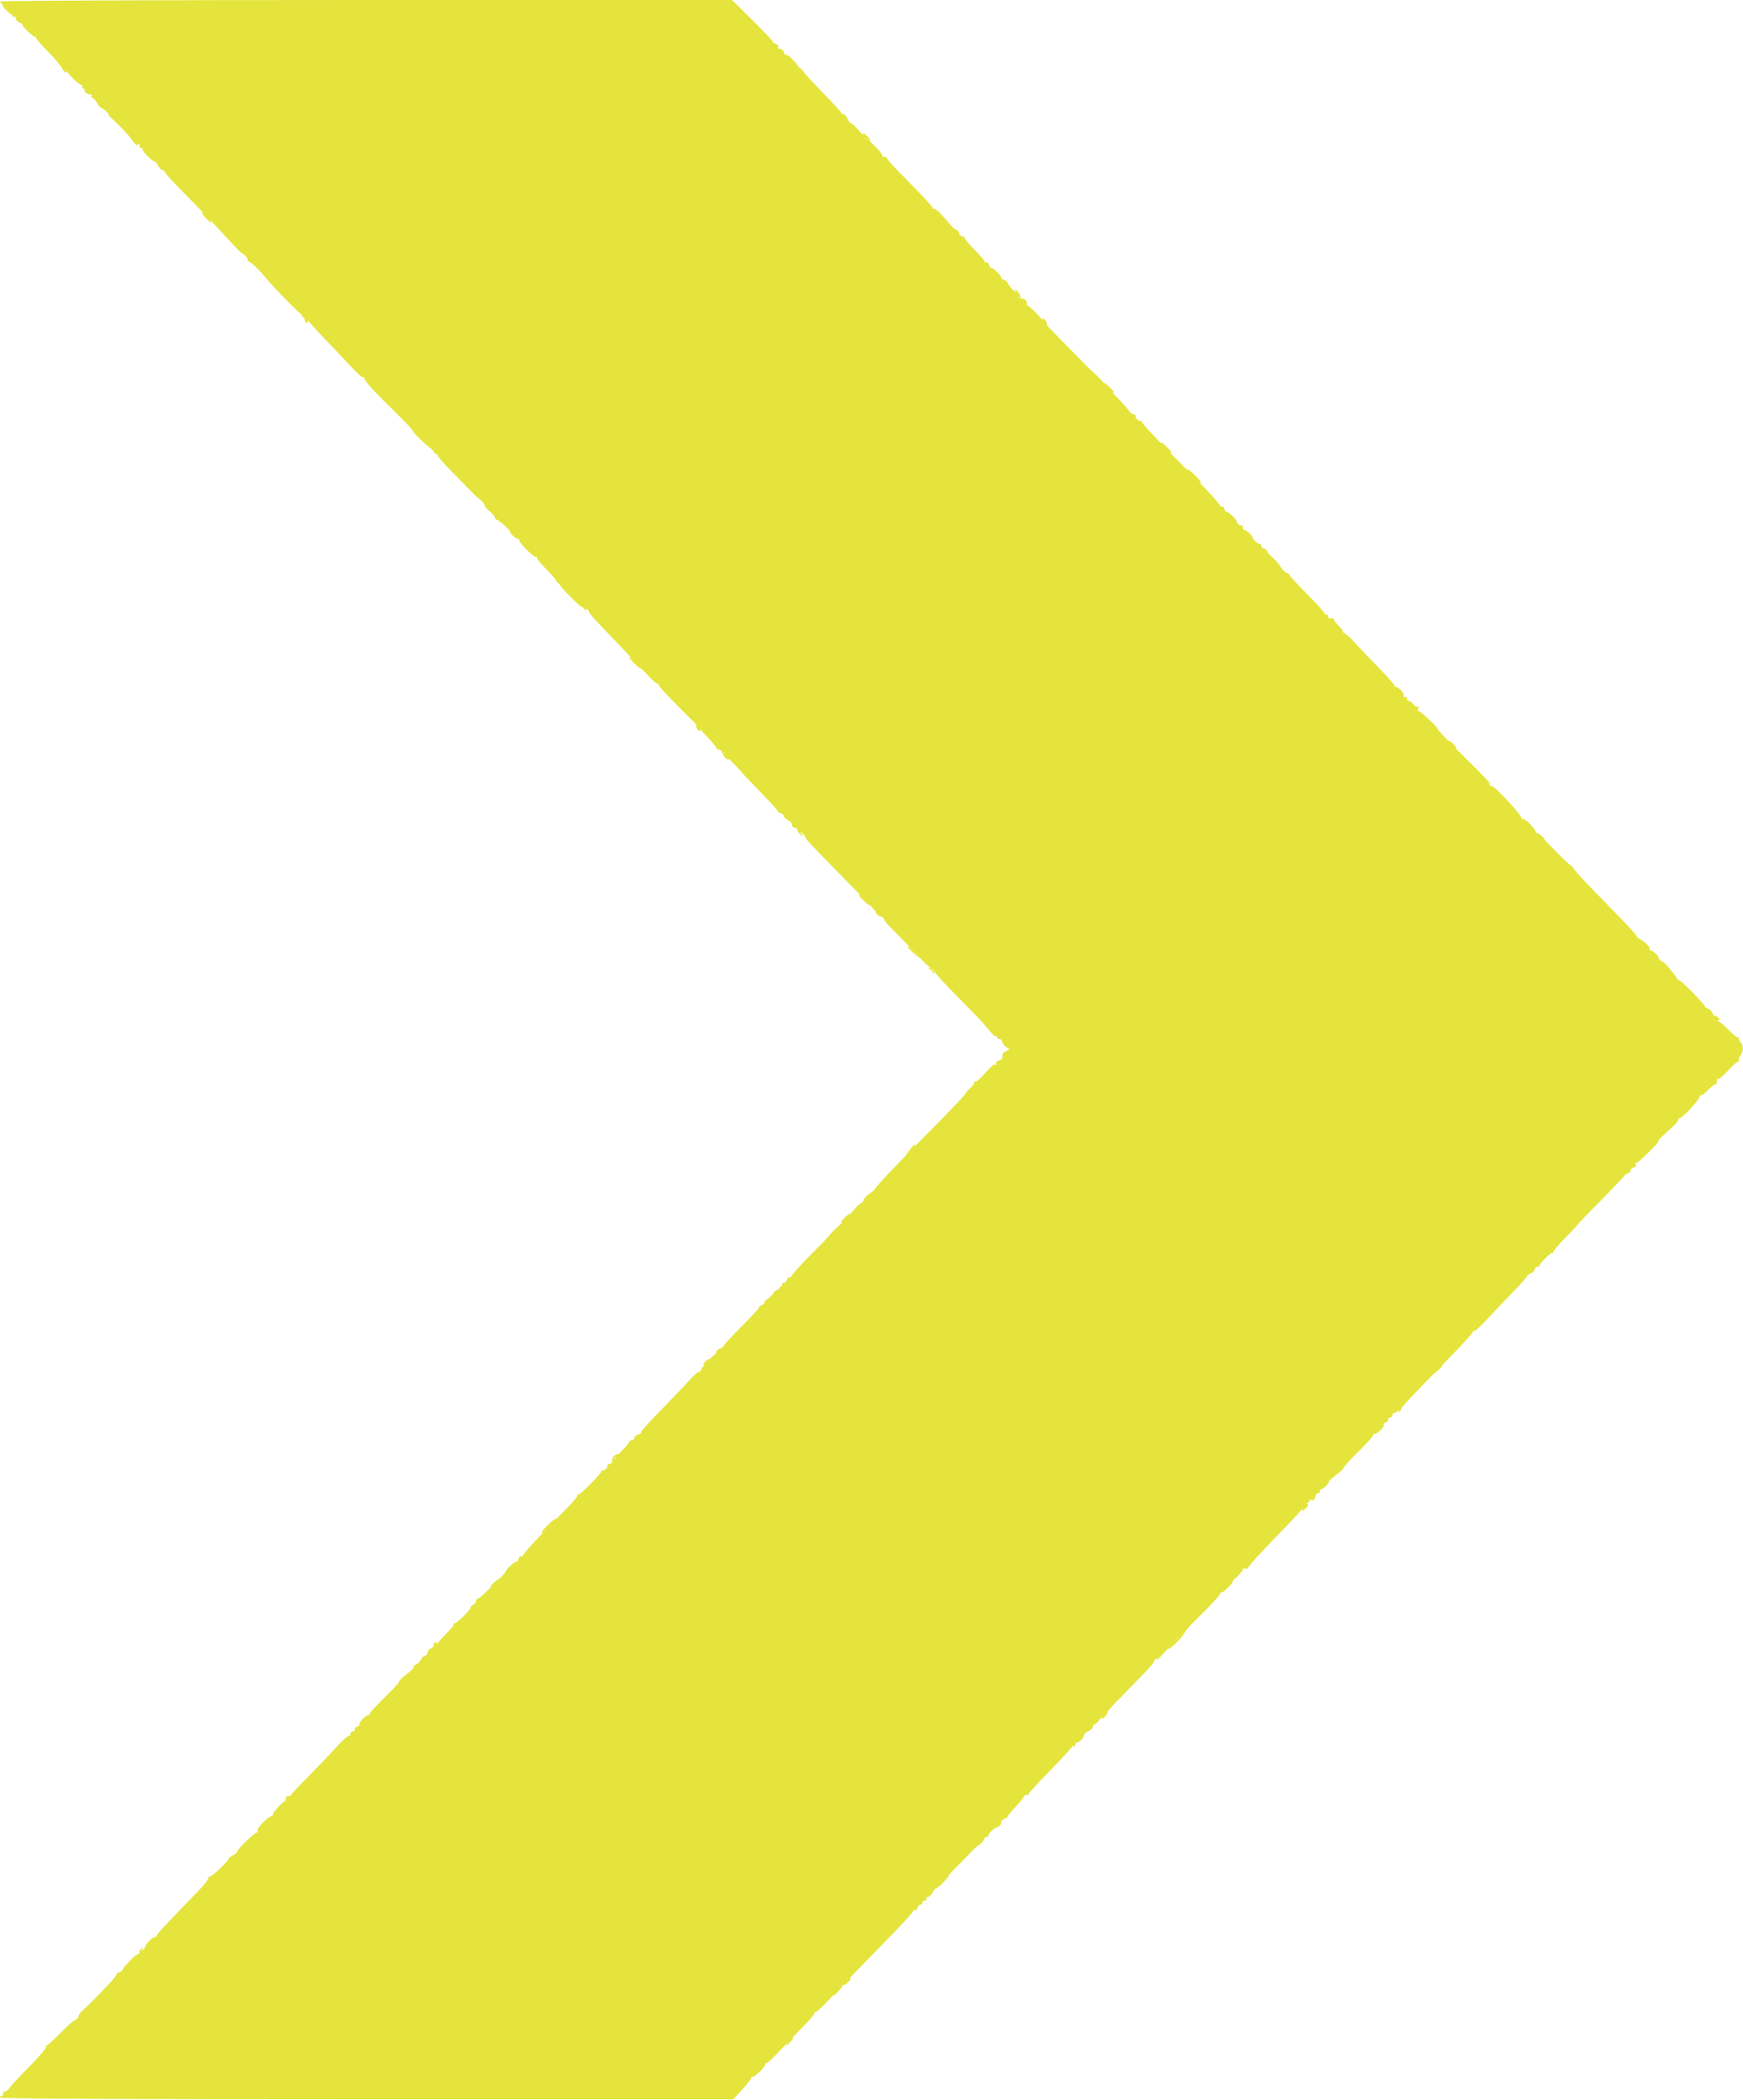 <svg id="svg" version="1.1" xmlns="http://www.w3.org/2000/svg" xmlns:xlink="http://www.w3.org/1999/xlink" width="400" height="481.761" viewBox="0, 0, 400,481.761"><g id="svgg"><path id="path0" d="M0.000 0.353 C 0.000 0.546,0.630 1.186,1.400 1.773 C 2.170 2.360,2.800 3.112,2.800 3.444 C 2.800 3.776,2.980 3.936,3.200 3.800 C 3.420 3.664,3.600 3.839,3.600 4.189 C 3.600 4.539,4.005 4.989,4.500 5.188 C 4.995 5.387,5.277 5.561,5.127 5.575 C 4.677 5.616,7.456 8.400,7.947 8.400 C 8.196 8.400,8.356 8.535,8.302 8.700 C 8.249 8.865,9.419 10.224,10.902 11.720 C 12.386 13.216,13.600 14.622,13.600 14.844 C 13.600 15.066,13.771 15.142,13.980 15.012 C 14.189 14.883,14.575 15.188,14.838 15.689 C 15.429 16.816,18.017 19.393,18.583 19.418 C 18.812 19.428,18.955 19.653,18.900 19.918 C 18.845 20.183,18.991 20.400,19.224 20.400 C 19.457 20.400,19.548 20.561,19.426 20.758 C 19.202 21.121,20.323 21.789,20.930 21.654 C 21.111 21.613,21.145 21.765,21.006 21.990 C 20.867 22.216,20.933 22.400,21.154 22.400 C 21.374 22.400,21.874 22.940,22.264 23.600 C 22.654 24.260,23.114 24.800,23.286 24.800 C 23.459 24.800,23.960 25.160,24.400 25.600 C 24.840 26.040,25.101 26.400,24.979 26.400 C 24.858 26.400,25.263 26.846,25.879 27.391 C 27.632 28.941,29.770 31.273,30.782 32.739 C 31.206 33.353,31.449 33.449,31.676 33.091 C 31.894 32.748,31.990 32.811,31.994 33.300 C 31.997 33.685,32.210 34.000,32.467 34.000 C 32.723 34.000,32.835 34.098,32.715 34.218 C 32.444 34.489,34.852 36.976,35.400 36.990 C 35.620 36.995,35.978 37.407,36.196 37.904 C 36.414 38.401,36.906 38.907,37.288 39.028 C 37.671 39.149,37.942 39.384,37.892 39.549 C 37.841 39.713,39.870 41.927,42.400 44.467 C 44.930 47.007,48.620 50.839,50.600 52.983 C 55.073 57.826,54.927 57.679,55.951 58.388 C 56.418 58.712,56.800 59.207,56.800 59.488 C 56.800 59.770,56.940 60.000,57.111 60.000 C 57.504 60.000,59.438 61.864,61.000 63.747 C 63.192 66.391,69.133 72.400,69.556 72.400 C 69.785 72.400,70.142 72.715,70.351 73.100 C 70.559 73.485,72.591 75.732,74.865 78.094 C 77.139 80.455,79.897 83.365,80.994 84.560 C 82.090 85.754,83.125 86.646,83.294 86.542 C 83.462 86.438,83.600 86.537,83.600 86.763 C 83.600 87.262,85.453 89.386,88.400 92.265 C 89.610 93.446,90.780 94.598,91.000 94.823 C 91.220 95.049,92.165 96.011,93.100 96.960 C 94.035 97.910,94.800 98.806,94.800 98.951 C 94.800 99.249,96.982 101.395,98.510 102.600 C 99.069 103.040,99.587 103.580,99.663 103.800 C 99.738 104.020,99.935 104.155,100.100 104.100 C 100.265 104.045,100.400 104.198,100.400 104.440 C 100.400 104.682,101.885 106.381,103.700 108.216 C 105.515 110.050,107.480 112.058,108.067 112.676 C 108.653 113.294,109.590 114.160,110.148 114.600 C 110.706 115.040,111.171 115.609,111.182 115.864 C 111.192 116.120,111.740 116.783,112.400 117.339 C 113.060 117.894,113.600 118.540,113.600 118.774 C 113.600 119.008,113.767 119.200,113.972 119.200 C 114.176 119.200,115.011 119.830,115.827 120.600 C 116.644 121.370,117.197 122.000,117.056 122.000 C 116.915 122.000,117.160 122.360,117.600 122.800 C 118.040 123.240,118.580 123.600,118.800 123.600 C 119.020 123.600,119.200 123.794,119.200 124.032 C 119.200 124.635,122.646 128.020,122.951 127.716 C 123.088 127.579,123.200 127.681,123.200 127.942 C 123.200 128.203,124.190 129.407,125.400 130.617 C 126.610 131.827,127.600 132.973,127.600 133.163 C 127.600 133.353,128.095 133.825,128.700 134.212 C 129.671 134.834,130.943 136.132,134.001 139.619 C 134.474 140.159,134.729 140.347,134.569 140.038 C 134.376 139.669,134.434 139.574,134.738 139.762 C 134.992 139.919,135.200 140.219,135.200 140.428 C 135.200 140.638,136.505 142.149,138.100 143.785 C 139.695 145.422,142.440 148.305,144.200 150.191 C 149.362 155.724,150.442 156.800,150.832 156.800 C 151.034 156.800,151.200 156.997,151.200 157.237 C 151.200 157.477,153.360 159.801,156.000 162.400 C 158.640 164.999,160.800 167.210,160.800 167.313 C 160.800 167.416,161.610 168.345,162.600 169.378 C 163.590 170.412,164.400 171.424,164.400 171.629 C 164.400 171.833,164.670 172.000,165.000 172.000 C 165.330 172.000,165.600 172.191,165.600 172.424 C 165.600 172.657,165.780 172.736,166.000 172.600 C 166.220 172.464,166.400 172.557,166.400 172.806 C 166.400 173.055,167.296 174.146,168.391 175.229 C 169.487 176.313,170.321 177.200,170.246 177.200 C 170.171 177.200,172.042 179.173,174.403 181.585 C 176.764 183.997,178.616 186.051,178.518 186.149 C 178.420 186.247,178.716 186.446,179.176 186.592 C 179.635 186.738,179.929 186.992,179.828 187.155 C 179.726 187.319,180.177 187.768,180.829 188.153 C 181.481 188.538,181.903 189.034,181.767 189.254 C 181.631 189.474,181.896 189.752,182.355 189.872 C 182.815 189.993,183.107 190.226,183.005 190.392 C 182.903 190.558,183.217 191.032,183.703 191.447 C 184.575 192.191,184.579 192.190,183.993 191.400 C 183.444 190.659,183.452 190.641,184.100 191.149 C 184.485 191.451,184.800 191.864,184.800 192.067 C 184.800 192.414,186.461 194.162,196.910 204.809 C 199.280 207.224,201.118 209.200,200.994 209.200 C 200.870 209.200,201.001 209.451,201.284 209.758 C 201.568 210.065,201.890 210.264,202.000 210.200 C 202.110 210.136,202.432 210.335,202.716 210.642 C 202.999 210.949,203.130 211.200,203.006 211.200 C 202.882 211.200,204.090 212.508,205.690 214.106 C 207.291 215.704,209.590 218.098,210.800 219.427 C 212.010 220.756,213.315 221.963,213.700 222.109 C 214.085 222.255,214.400 222.577,214.400 222.824 C 214.400 223.071,216.785 225.677,219.700 228.615 C 222.615 231.552,225.270 234.286,225.600 234.689 C 227.813 237.391,228.338 237.928,228.556 237.711 C 228.690 237.577,228.800 237.677,228.800 237.933 C 228.800 238.190,229.070 238.400,229.400 238.400 C 229.730 238.400,230.000 238.660,230.000 238.977 C 230.000 239.295,230.378 239.819,230.839 240.142 L 231.678 240.730 230.843 241.177 C 230.384 241.423,230.027 241.754,230.051 241.912 C 230.174 242.725,229.920 243.128,229.160 243.326 C 228.625 243.466,228.429 243.724,228.622 244.035 C 228.799 244.323,228.757 244.421,228.519 244.274 C 228.107 244.019,227.797 244.281,225.436 246.880 C 224.697 247.693,223.982 248.248,223.846 248.113 C 223.711 247.977,223.600 248.078,223.600 248.336 C 223.600 248.594,223.150 249.197,222.600 249.675 C 222.050 250.153,221.600 250.693,221.600 250.875 C 221.600 251.057,218.225 254.607,214.100 258.764 C 205.982 266.945,200.801 272.401,200.799 272.768 C 200.798 272.896,200.257 273.360,199.597 273.800 C 198.936 274.240,198.294 274.915,198.171 275.300 C 198.047 275.685,197.785 276.000,197.588 276.000 C 197.390 276.000,196.323 277.089,195.215 278.421 C 194.107 279.752,193.200 280.757,193.200 280.654 C 193.200 280.551,192.568 281.080,191.796 281.830 C 191.025 282.579,190.414 283.239,190.440 283.296 C 190.466 283.353,188.488 285.410,186.044 287.867 C 183.600 290.324,181.600 292.540,181.600 292.791 C 181.600 293.042,181.433 293.144,181.229 293.018 C 181.025 292.892,180.744 293.147,180.604 293.586 C 180.465 294.025,180.137 294.342,179.876 294.292 C 179.614 294.241,179.445 294.425,179.500 294.700 C 179.555 294.975,179.465 295.155,179.300 295.100 C 179.135 295.045,178.968 295.173,178.930 295.384 C 178.891 295.596,178.563 295.873,178.200 296.000 C 177.837 296.127,177.528 296.404,177.513 296.616 C 177.497 296.827,176.935 297.405,176.264 297.900 C 175.594 298.395,175.215 298.806,175.422 298.814 C 175.630 298.822,175.350 299.086,174.800 299.400 C 174.250 299.714,173.950 299.978,174.134 299.986 C 174.318 299.994,172.563 301.912,170.234 304.250 C 167.905 306.587,166.000 308.645,166.000 308.823 C 166.000 309.001,165.640 309.260,165.200 309.400 C 164.760 309.540,164.400 309.868,164.400 310.131 C 164.400 310.393,164.033 310.837,163.584 311.117 C 163.136 311.397,162.860 311.773,162.971 311.953 C 163.082 312.132,162.732 312.515,162.193 312.804 C 161.654 313.092,161.108 313.659,160.980 314.064 C 160.851 314.469,160.533 314.801,160.273 314.803 C 160.013 314.805,159.080 315.635,158.200 316.648 C 157.320 317.661,154.415 320.709,151.744 323.422 C 149.073 326.135,146.995 328.462,147.126 328.593 C 147.258 328.724,146.968 328.936,146.483 329.063 C 145.997 329.189,145.600 329.542,145.600 329.847 C 145.600 330.151,145.330 330.400,145.000 330.400 C 144.670 330.400,144.400 330.572,144.400 330.781 C 144.400 330.991,143.590 331.961,142.600 332.937 C 141.610 333.913,140.800 334.900,140.800 335.129 C 140.800 335.358,140.426 335.665,139.970 335.810 C 139.513 335.954,139.232 336.166,139.346 336.279 C 139.638 336.571,138.663 337.554,138.300 337.334 C 138.135 337.235,138.000 337.321,138.000 337.526 C 138.000 338.047,133.329 342.800,132.817 342.800 C 132.588 342.800,132.445 342.955,132.500 343.145 C 132.555 343.334,131.430 344.662,130.000 346.094 C 124.731 351.373,120.000 356.460,120.000 356.848 C 120.000 357.068,119.833 357.144,119.629 357.018 C 119.425 356.892,119.138 357.165,118.992 357.624 C 118.846 358.084,118.631 358.365,118.515 358.248 C 118.298 358.031,116.000 360.152,116.000 360.569 C 116.000 360.852,114.478 362.400,114.200 362.400 C 114.090 362.400,113.640 362.760,113.200 363.200 C 112.760 363.640,112.503 364.000,112.628 364.000 C 112.754 364.000,112.189 364.630,111.373 365.400 C 110.556 366.170,109.733 366.800,109.544 366.800 C 109.355 366.800,109.200 367.051,109.200 367.357 C 109.200 367.664,108.930 368.018,108.600 368.145 C 108.270 368.271,108.000 368.561,108.000 368.788 C 108.000 369.322,104.834 372.400,104.285 372.400 C 104.055 372.400,103.975 372.508,104.108 372.641 C 104.240 372.773,103.482 373.735,102.422 374.779 C 101.362 375.822,100.280 377.077,100.017 377.569 C 99.740 378.087,99.301 378.371,98.973 378.245 C 98.611 378.106,98.320 378.378,98.164 379.001 C 98.030 379.536,97.720 379.934,97.475 379.887 C 97.230 379.839,96.844 380.207,96.618 380.704 C 96.392 381.201,95.877 381.712,95.473 381.840 C 95.070 381.968,94.840 382.173,94.963 382.296 C 95.189 382.522,94.479 383.228,92.625 384.620 C 92.061 385.043,91.600 385.562,91.600 385.772 C 91.600 385.983,90.070 387.651,88.200 389.479 C 86.330 391.307,84.800 392.993,84.800 393.225 C 84.800 393.457,84.665 393.583,84.500 393.504 C 84.335 393.426,83.716 393.865,83.126 394.481 C 82.535 395.096,82.265 395.611,82.526 395.625 C 82.786 395.639,82.583 395.818,82.074 396.022 C 81.565 396.226,81.261 396.575,81.398 396.797 C 81.535 397.018,81.367 397.200,81.024 397.200 C 80.681 397.200,80.400 397.481,80.400 397.824 C 80.400 398.167,80.246 398.352,80.058 398.236 C 79.869 398.119,78.564 399.295,77.158 400.849 C 75.751 402.402,72.744 405.547,70.476 407.837 C 68.208 410.126,66.475 412.000,66.625 412.000 C 66.775 412.000,66.676 412.268,66.404 412.596 C 66.132 412.923,65.795 413.125,65.655 413.044 C 65.319 412.849,62.440 415.907,62.708 416.175 C 62.822 416.288,62.612 416.497,62.241 416.640 C 61.171 417.050,58.932 419.395,59.107 419.921 C 59.195 420.185,59.111 420.400,58.921 420.400 C 58.416 420.400,54.400 424.308,54.400 424.800 C 54.400 425.029,53.950 425.422,53.400 425.673 C 52.850 425.923,52.400 426.299,52.400 426.507 C 52.400 426.987,48.450 430.717,48.203 430.469 C 48.102 430.368,47.892 430.626,47.737 431.043 C 47.581 431.459,46.580 432.700,45.512 433.800 C 37.747 441.796,36.000 443.671,36.000 444.013 C 36.000 444.226,35.770 444.400,35.489 444.400 C 34.976 444.400,33.419 445.955,33.407 446.480 C 33.403 446.634,33.149 446.994,32.841 447.280 C 32.380 447.710,32.338 447.702,32.603 447.238 C 32.818 446.862,32.771 446.771,32.462 446.962 C 32.208 447.119,32.000 447.517,32.000 447.847 C 32.000 448.177,31.865 448.377,31.700 448.291 C 31.535 448.205,30.660 448.914,29.756 449.867 C 28.851 450.820,28.184 451.600,28.272 451.600 C 28.360 451.600,28.199 451.851,27.916 452.158 C 27.632 452.465,27.265 452.634,27.100 452.534 C 26.935 452.435,26.800 452.556,26.800 452.804 C 26.800 453.053,26.080 454.009,25.201 454.928 C 24.321 455.848,22.825 457.410,21.876 458.400 C 20.928 459.390,19.667 460.604,19.076 461.097 C 18.484 461.591,18.000 462.254,18.000 462.570 C 18.000 462.887,17.685 463.247,17.300 463.371 C 16.915 463.494,15.364 464.856,13.854 466.398 C 12.344 467.939,10.938 469.200,10.731 469.200 C 10.523 469.200,10.458 469.371,10.587 469.579 C 10.716 469.788,8.972 471.829,6.711 474.115 C 4.450 476.400,2.400 478.615,2.156 479.035 C 1.912 479.456,1.462 479.808,1.156 479.818 C 0.850 479.828,0.645 480.053,0.700 480.318 C 0.755 480.583,0.620 480.800,0.400 480.800 C 0.180 480.800,0.000 480.980,0.000 481.200 C 0.000 481.465,28.310 481.600,84.131 481.600 L 168.262 481.600 170.331 479.361 C 171.469 478.130,172.400 476.930,172.400 476.695 C 172.400 476.459,172.499 476.366,172.620 476.487 C 172.916 476.782,175.600 474.228,175.600 473.653 C 175.600 473.404,175.744 473.245,175.919 473.300 C 176.095 473.355,177.310 472.240,178.619 470.823 C 179.929 469.406,182.383 466.859,184.073 465.163 C 185.764 463.468,187.039 461.972,186.907 461.840 C 186.775 461.708,186.871 461.600,187.120 461.600 C 187.369 461.600,188.344 460.765,189.286 459.745 C 191.068 457.816,195.590 453.139,204.420 444.092 C 207.269 441.173,209.600 438.598,209.600 438.369 C 209.600 438.140,209.767 438.056,209.971 438.182 C 210.175 438.308,210.456 438.053,210.596 437.614 C 210.735 437.175,211.063 436.858,211.324 436.908 C 211.586 436.959,211.755 436.775,211.700 436.500 C 211.645 436.225,211.881 436.000,212.224 436.000 C 212.567 436.000,212.736 435.820,212.600 435.600 C 212.464 435.380,212.603 435.200,212.909 435.200 C 213.215 435.200,213.706 434.750,214.000 434.200 C 214.294 433.650,214.671 433.200,214.837 433.200 C 215.210 433.200,217.599 430.840,217.602 430.469 C 217.603 430.321,218.188 429.619,218.902 428.909 C 220.414 427.406,222.330 425.447,223.234 424.479 C 223.583 424.105,224.258 423.535,224.735 423.211 C 225.212 422.887,225.705 422.299,225.830 421.905 C 225.955 421.511,226.225 421.292,226.429 421.418 C 226.633 421.544,226.800 421.406,226.800 421.112 C 226.800 420.817,227.175 420.312,227.634 419.988 C 228.092 419.665,228.727 418.905,229.044 418.300 C 229.376 417.666,229.955 417.200,230.410 417.200 C 230.845 417.200,231.200 417.033,231.200 416.829 C 231.200 416.624,231.992 415.630,232.961 414.620 C 233.929 413.609,234.828 412.505,234.958 412.166 C 235.088 411.827,235.376 411.661,235.597 411.798 C 235.819 411.935,236.000 411.867,236.000 411.646 C 236.000 411.425,238.250 408.957,241.000 406.160 C 243.750 403.364,246.000 400.914,246.000 400.715 C 246.000 400.516,246.180 400.464,246.400 400.600 C 246.620 400.736,246.800 400.556,246.800 400.200 C 246.800 399.844,246.948 399.644,247.129 399.756 C 247.499 399.985,248.800 398.608,248.800 397.987 C 248.800 397.765,249.250 397.378,249.800 397.127 C 250.350 396.877,250.800 396.430,250.800 396.136 C 250.800 395.841,250.979 395.600,251.197 395.600 C 251.416 395.600,252.136 394.853,252.797 393.940 C 253.459 393.027,254.000 392.436,254.000 392.627 C 254.000 392.818,254.405 392.458,254.900 391.829 C 255.395 391.199,256.036 390.485,256.325 390.242 C 256.614 389.999,257.334 389.280,257.925 388.644 C 258.516 388.009,260.305 386.168,261.900 384.554 C 263.495 382.940,264.800 381.446,264.800 381.233 C 264.800 381.021,265.008 380.719,265.262 380.562 C 265.570 380.371,265.619 380.463,265.407 380.838 C 265.028 381.511,268.094 378.240,269.229 376.760 C 269.668 376.188,270.471 375.483,271.014 375.193 C 271.556 374.902,272.000 374.505,272.000 374.310 C 272.000 374.115,273.800 372.193,276.000 370.039 C 278.200 367.884,280.000 365.904,280.000 365.637 C 280.000 365.371,280.135 365.222,280.300 365.306 C 280.465 365.390,281.180 364.861,281.889 364.129 C 282.597 363.398,283.060 362.800,282.917 362.800 C 282.773 362.800,283.228 362.289,283.928 361.664 C 284.628 361.040,285.200 360.325,285.200 360.077 C 285.200 359.828,285.470 359.729,285.800 359.855 C 286.130 359.982,286.400 359.921,286.400 359.719 C 286.400 359.355,288.961 356.563,295.332 349.981 C 297.152 348.100,298.951 346.120,299.328 345.581 C 299.706 345.041,300.147 344.600,300.308 344.600 C 300.468 344.600,300.548 344.443,300.484 344.251 C 300.420 344.059,300.643 344.008,300.980 344.137 C 301.397 344.297,301.669 344.063,301.836 343.399 C 301.970 342.864,302.287 342.466,302.540 342.513 C 302.793 342.561,302.955 342.375,302.900 342.100 C 302.845 341.825,302.935 341.645,303.100 341.700 C 303.265 341.755,303.805 341.395,304.300 340.900 C 304.795 340.405,305.082 340.000,304.939 340.000 C 304.654 340.000,305.756 338.995,307.375 337.780 C 307.939 337.357,308.400 336.845,308.400 336.643 C 308.400 336.441,309.930 334.776,311.800 332.943 C 313.670 331.111,315.200 329.418,315.200 329.182 C 315.200 328.946,315.335 328.833,315.500 328.930 C 315.665 329.028,316.306 328.588,316.925 327.954 C 317.584 327.278,317.833 326.789,317.525 326.775 C 317.236 326.761,317.417 326.582,317.926 326.378 C 318.435 326.174,318.739 325.825,318.602 325.603 C 318.465 325.382,318.633 325.200,318.976 325.200 C 319.319 325.200,319.600 324.900,319.600 324.533 C 319.600 324.167,319.717 323.984,319.860 324.127 C 320.004 324.270,320.377 324.075,320.690 323.694 C 321.003 323.312,321.128 323.253,320.968 323.562 C 320.776 323.931,320.835 324.026,321.138 323.838 C 321.392 323.681,321.600 323.397,321.600 323.206 C 321.600 322.807,323.803 320.460,332.100 312.015 C 335.345 308.712,338.000 305.817,338.000 305.581 C 338.000 305.346,338.141 305.240,338.314 305.347 C 338.486 305.453,339.881 304.175,341.414 302.507 C 342.946 300.838,345.595 298.050,347.300 296.312 C 349.005 294.574,350.400 292.995,350.400 292.803 C 350.400 292.611,350.751 292.343,351.180 292.206 C 351.608 292.070,352.071 291.606,352.208 291.174 C 352.345 290.742,352.625 290.492,352.829 290.618 C 353.033 290.744,353.200 290.694,353.200 290.507 C 353.200 289.979,355.905 287.238,356.167 287.501 C 356.295 287.629,356.400 287.532,356.400 287.286 C 356.400 287.040,357.660 285.562,359.200 284.000 C 360.740 282.438,362.000 281.088,362.000 281.000 C 362.000 280.911,364.499 278.310,367.553 275.220 C 370.607 272.129,372.992 269.589,372.853 269.575 C 372.714 269.561,373.017 269.382,373.526 269.178 C 374.035 268.974,374.352 268.646,374.230 268.449 C 374.109 268.252,374.385 267.993,374.845 267.872 C 375.304 267.752,375.562 267.462,375.417 267.227 C 375.272 266.992,375.313 266.800,375.509 266.800 C 375.965 266.800,380.760 262.093,380.534 261.867 C 380.379 261.712,381.101 260.977,384.100 258.242 C 384.705 257.690,385.200 257.020,385.200 256.752 C 385.200 256.485,385.307 256.373,385.437 256.504 C 385.771 256.838,390.000 252.325,390.000 251.635 C 390.000 251.322,390.112 251.179,390.249 251.316 C 390.386 251.453,391.184 250.871,392.024 250.024 C 392.863 249.176,393.651 248.584,393.775 248.708 C 393.899 248.832,394.014 248.498,394.032 247.967 C 394.049 247.435,394.150 247.214,394.257 247.476 C 394.368 247.749,395.331 246.981,396.514 245.676 C 397.649 244.424,398.731 243.449,398.919 243.510 C 399.106 243.570,399.162 243.462,399.043 243.269 C 398.923 243.076,399.084 242.576,399.400 242.159 C 400.145 241.175,400.153 239.810,399.419 239.076 C 399.100 238.757,398.965 238.369,399.119 238.214 C 399.274 238.060,399.219 237.993,398.997 238.067 C 398.775 238.140,397.778 237.373,396.780 236.361 C 395.783 235.350,394.704 234.419,394.383 234.293 C 393.979 234.134,393.959 234.053,394.316 234.032 C 394.737 234.006,394.737 233.897,394.316 233.442 C 394.032 233.135,393.678 232.958,393.529 233.048 C 393.380 233.138,393.145 232.858,393.008 232.426 C 392.871 231.994,392.395 231.525,391.949 231.384 C 391.504 231.243,391.213 231.054,391.303 230.964 C 391.532 230.735,385.874 224.924,385.463 224.966 C 385.277 224.985,384.917 224.640,384.663 224.200 C 384.109 223.242,381.600 220.305,381.600 220.615 C 381.600 220.734,381.348 220.599,381.040 220.316 C 380.733 220.032,380.538 219.740,380.607 219.667 C 380.817 219.445,379.231 218.000,378.776 218.000 C 378.543 218.000,378.444 217.852,378.556 217.671 C 378.773 217.320,377.491 216.060,376.245 215.400 C 375.830 215.180,375.555 214.910,375.636 214.800 C 375.716 214.690,373.670 212.440,371.089 209.800 C 363.025 201.553,362.224 200.707,361.300 199.460 C 360.805 198.791,360.400 198.350,360.400 198.479 C 360.400 198.607,359.050 197.349,357.400 195.683 C 355.750 194.017,354.400 192.597,354.400 192.527 C 354.400 192.166,352.833 190.900,352.633 191.100 C 352.505 191.228,352.400 191.097,352.400 190.807 C 352.400 190.149,349.775 187.558,349.444 187.890 C 349.310 188.024,349.200 187.951,349.200 187.728 C 349.200 187.000,343.115 180.400,342.444 180.400 C 342.226 180.400,341.919 180.192,341.762 179.938 C 341.569 179.626,341.659 179.584,342.038 179.808 C 342.347 179.990,339.765 177.332,336.300 173.903 C 332.835 170.473,330.000 167.538,330.000 167.381 C 330.000 166.850,325.704 162.830,325.430 163.104 C 325.280 163.253,325.288 163.037,325.447 162.622 C 325.623 162.162,325.582 161.964,325.341 162.113 C 325.124 162.247,324.693 162.007,324.385 161.579 C 324.076 161.150,323.593 160.800,323.312 160.800 C 323.030 160.800,322.845 160.575,322.900 160.300 C 322.955 160.025,322.758 159.851,322.462 159.913 C 322.167 159.974,322.004 159.794,322.100 159.513 C 322.283 158.975,320.969 157.600,320.272 157.600 C 320.049 157.600,319.964 157.503,320.082 157.385 C 320.200 157.266,318.565 155.400,316.449 153.237 C 314.332 151.073,311.893 148.515,311.029 147.552 C 310.166 146.588,309.086 145.581,308.629 145.314 C 308.173 145.047,307.949 144.822,308.131 144.814 C 308.313 144.806,307.908 144.246,307.231 143.569 C 306.554 142.892,306.000 142.178,306.000 141.982 C 306.000 141.786,305.730 141.729,305.400 141.855 C 305.015 142.003,304.800 141.847,304.800 141.419 C 304.800 141.053,304.620 140.864,304.400 141.000 C 304.180 141.136,304.000 141.040,304.000 140.787 C 304.000 140.534,302.136 138.457,299.857 136.173 C 297.578 133.889,295.792 131.942,295.887 131.846 C 295.982 131.751,295.726 131.567,295.317 131.437 C 294.908 131.307,294.263 130.676,293.883 130.033 C 293.504 129.391,292.655 128.413,291.997 127.859 C 291.339 127.305,290.800 126.672,290.800 126.453 C 290.800 126.233,290.437 125.939,289.994 125.798 C 289.551 125.657,289.292 125.375,289.418 125.171 C 289.544 124.967,289.407 124.800,289.113 124.800 C 288.818 124.800,288.270 124.440,287.893 124.000 C 287.516 123.560,287.296 123.200,287.404 123.200 C 287.512 123.200,287.240 122.840,286.800 122.400 C 286.360 121.960,285.820 121.600,285.600 121.600 C 285.380 121.600,285.200 121.319,285.200 120.976 C 285.200 120.633,285.065 120.435,284.900 120.534 C 284.735 120.634,284.368 120.465,284.084 120.158 C 283.801 119.851,283.677 119.600,283.809 119.600 C 283.942 119.600,283.544 119.081,282.925 118.446 C 282.306 117.812,281.678 117.364,281.529 117.452 C 281.380 117.540,281.142 117.246,281.000 116.800 C 280.858 116.354,280.575 116.092,280.371 116.218 C 280.167 116.344,280.000 116.250,280.000 116.009 C 280.000 115.768,278.380 113.912,276.400 111.885 C 274.419 109.858,270.369 105.720,267.400 102.690 C 264.430 99.659,262.000 96.993,262.000 96.766 C 262.000 96.539,261.865 96.435,261.700 96.534 C 261.337 96.754,260.362 95.771,260.654 95.479 C 260.768 95.366,260.487 95.154,260.030 95.010 C 259.574 94.865,259.200 94.597,259.200 94.414 C 259.200 94.231,257.850 92.701,256.200 91.013 C 254.550 89.325,253.200 87.854,253.200 87.745 C 253.200 87.635,252.345 86.750,251.300 85.778 C 250.255 84.805,249.220 83.817,249.000 83.582 C 248.780 83.346,246.485 81.014,243.900 78.400 C 241.315 75.785,239.200 73.568,239.200 73.473 C 239.200 73.062,235.671 69.662,235.462 69.872 C 235.334 69.999,235.017 69.636,234.756 69.064 C 234.496 68.493,234.129 68.120,233.942 68.236 C 233.754 68.352,233.600 68.251,233.600 68.010 C 233.600 67.770,233.060 67.045,232.400 66.400 C 231.740 65.755,231.200 65.053,231.200 64.840 C 231.200 64.628,230.837 64.339,230.394 64.198 C 229.951 64.057,229.656 63.820,229.738 63.671 C 229.923 63.335,227.724 61.209,227.462 61.471 C 227.358 61.575,227.154 61.284,227.008 60.824 C 226.862 60.365,226.575 60.092,226.371 60.218 C 226.167 60.344,226.000 60.268,226.000 60.050 C 226.000 59.831,224.965 58.615,223.700 57.348 C 222.435 56.080,221.441 54.910,221.492 54.746 C 221.542 54.583,221.225 54.335,220.786 54.196 C 220.347 54.056,220.062 53.820,220.152 53.671 C 220.242 53.522,220.065 53.168,219.758 52.884 C 219.451 52.601,219.200 52.483,219.200 52.622 C 219.200 52.762,218.547 52.094,217.749 51.138 C 215.850 48.863,214.504 47.630,214.225 47.909 C 214.101 48.032,214.000 47.917,214.000 47.652 C 214.000 47.387,211.583 44.764,208.630 41.822 C 205.676 38.881,203.366 36.367,203.496 36.237 C 203.627 36.107,203.403 36.000,203.000 36.000 C 202.597 36.000,202.373 35.894,202.503 35.764 C 202.813 35.454,199.091 31.646,198.700 31.873 C 198.535 31.969,198.400 31.879,198.400 31.673 C 198.400 31.194,195.203 27.784,195.191 28.251 C 195.186 28.443,194.895 28.018,194.544 27.306 C 194.193 26.594,193.747 26.109,193.553 26.229 C 193.359 26.349,193.200 26.282,193.200 26.080 C 193.200 25.878,191.220 23.698,188.800 21.236 C 186.380 18.773,184.400 16.622,184.400 16.456 C 184.400 16.290,183.683 15.624,182.807 14.977 C 181.930 14.330,181.107 13.482,180.978 13.094 C 180.848 12.706,180.596 12.479,180.417 12.590 C 180.238 12.700,179.997 12.433,179.883 11.996 C 179.769 11.558,179.377 11.200,179.014 11.200 C 178.650 11.200,178.465 11.018,178.602 10.797 C 178.739 10.575,178.435 10.226,177.926 10.022 C 177.417 9.818,177.159 9.639,177.353 9.625 C 177.548 9.611,175.521 7.440,172.849 4.800 L 167.992 -0.000 83.996 -0.000 C 35.807 -0.000,0.000 0.150,0.000 0.353 " stroke="none" fill="#e4e43c" fill-rule="evenodd"></path><path id="path1" d="M0.657 1.108 C 0.552 1.278,0.991 1.905,1.633 2.502 C 2.275 3.099,2.800 3.423,2.800 3.223 C 2.800 3.022,2.356 2.509,1.814 2.082 C 1.271 1.655,0.941 1.192,1.080 1.053 C 1.219 0.914,1.224 0.800,1.090 0.800 C 0.957 0.800,0.761 0.939,0.657 1.108 M181.030 13.300 C 181.142 13.575,181.721 14.144,182.317 14.565 C 183.398 15.329,183.398 15.328,182.225 14.065 C 180.942 12.684,180.719 12.541,181.030 13.300 M14.025 15.000 C 14.025 15.220,14.290 15.749,14.613 16.176 C 14.936 16.604,15.200 16.773,15.200 16.553 C 15.200 16.333,14.936 15.804,14.613 15.376 C 14.290 14.949,14.025 14.780,14.025 15.000 M198.006 30.704 C 198.016 31.178,198.786 32.242,198.800 31.800 C 198.807 31.580,198.987 31.670,199.200 32.000 C 199.413 32.330,199.591 32.415,199.594 32.189 C 199.597 31.963,199.240 31.470,198.800 31.093 C 198.360 30.716,198.003 30.541,198.006 30.704 M46.400 48.711 C 46.400 48.916,46.850 49.569,47.400 50.162 C 47.950 50.756,48.400 51.123,48.400 50.978 C 48.400 50.834,47.950 50.181,47.400 49.527 C 46.850 48.873,46.400 48.506,46.400 48.711 M233.267 67.387 C 233.515 67.931,233.864 68.284,234.043 68.174 C 234.222 68.063,234.066 67.619,233.695 67.186 C 232.811 66.153,232.723 66.194,233.267 67.387 M234.805 69.209 C 235.301 70.136,235.600 70.224,235.600 69.443 C 235.600 69.136,235.326 68.780,234.991 68.652 C 234.494 68.461,234.459 68.564,234.805 69.209 M69.500 72.665 C 69.775 72.776,70.000 73.122,70.000 73.433 C 70.000 73.745,70.186 74.000,70.414 74.000 C 70.695 74.000,70.690 73.742,70.400 73.200 C 70.165 72.760,69.753 72.414,69.486 72.432 C 69.120 72.455,69.123 72.513,69.500 72.665 M239.200 73.551 C 239.200 73.744,239.456 74.114,239.769 74.374 C 240.235 74.761,240.298 74.698,240.122 74.023 C 239.912 73.219,239.200 72.855,239.200 73.551 M253.200 87.836 C 253.200 87.970,253.740 88.583,254.400 89.200 C 255.060 89.817,255.600 90.189,255.600 90.027 C 255.600 89.865,255.060 89.251,254.400 88.663 C 253.740 88.075,253.200 87.703,253.200 87.836 M266.400 101.725 C 266.400 101.794,266.940 102.368,267.600 103.000 C 269.055 104.394,269.217 104.054,267.782 102.618 C 266.852 101.688,266.400 101.396,266.400 101.725 M272.783 108.200 C 273.380 109.020,275.215 110.800,275.462 110.800 C 275.920 110.800,274.379 109.054,272.990 108.000 C 272.240 107.431,272.230 107.441,272.783 108.200 M128.800 134.578 C 129.695 135.737,133.222 139.200,133.508 139.200 C 133.731 139.200,133.226 138.615,130.564 135.788 C 129.320 134.466,128.033 133.583,128.800 134.578 M144.400 150.758 C 144.400 150.904,145.030 151.618,145.800 152.344 C 146.570 153.071,147.200 153.528,147.200 153.361 C 147.200 153.194,146.570 152.480,145.800 151.774 C 145.030 151.069,144.400 150.612,144.400 150.758 M159.878 166.777 C 159.996 167.230,160.252 167.600,160.447 167.600 C 160.986 167.600,160.868 166.954,160.231 166.426 C 159.765 166.039,159.702 166.102,159.878 166.777 M333.000 170.800 C 333.398 171.240,333.876 171.600,334.062 171.600 C 334.248 171.600,334.040 171.240,333.600 170.800 C 333.160 170.360,332.682 170.000,332.538 170.000 C 332.394 170.000,332.602 170.360,333.000 170.800 M165.908 172.646 C 165.795 172.841,166.021 173.327,166.411 173.727 C 166.970 174.302,167.183 174.344,167.424 173.927 C 167.591 173.637,167.574 173.541,167.385 173.713 C 167.196 173.884,166.833 173.635,166.578 173.159 C 166.323 172.682,166.021 172.451,165.908 172.646 M197.200 205.419 C 197.200 205.694,199.240 207.600,199.533 207.600 C 199.652 207.600,199.232 207.060,198.600 206.400 C 197.439 205.188,197.200 205.021,197.200 205.419 M208.400 217.325 C 208.400 217.394,208.985 217.979,209.700 218.625 L 211.000 219.800 209.825 218.500 C 208.730 217.288,208.400 217.016,208.400 217.325 M213.275 222.248 C 213.647 222.358,214.042 222.753,214.152 223.125 C 214.299 223.614,214.332 223.581,214.272 223.005 C 214.225 222.538,213.862 222.175,213.395 222.128 C 212.819 222.068,212.786 222.101,213.275 222.248 M208.834 263.753 L 207.869 265.000 209.013 263.912 C 209.643 263.314,210.077 262.753,209.979 262.665 C 209.880 262.577,209.365 263.067,208.834 263.753 M193.861 279.378 C 193.281 279.916,192.940 280.433,193.103 280.526 C 193.266 280.620,193.819 280.179,194.330 279.548 C 195.470 278.142,195.272 278.071,193.861 279.378 M161.875 312.420 C 161.107 313.318,161.463 313.430,162.524 312.626 C 162.922 312.324,163.089 311.979,162.895 311.859 C 162.701 311.739,162.242 311.992,161.875 312.420 M329.600 314.200 C 329.083 314.750,328.756 315.200,328.872 315.200 C 328.988 315.200,329.569 314.750,330.162 314.200 C 330.756 313.650,331.083 313.200,330.890 313.200 C 330.697 313.200,330.117 313.650,329.600 314.200 M140.811 334.187 C 140.543 334.509,140.417 335.004,140.531 335.287 C 140.663 335.617,140.748 335.558,140.768 335.120 C 140.786 334.746,141.115 334.256,141.500 334.032 C 141.885 333.808,141.997 333.619,141.749 333.612 C 141.501 333.605,141.079 333.864,140.811 334.187 M299.252 345.665 C 298.594 346.719,298.814 346.862,299.685 345.948 C 300.062 345.553,300.233 345.144,300.065 345.040 C 299.898 344.937,299.532 345.218,299.252 345.665 M125.861 349.819 C 124.526 351.116,124.166 351.600,124.538 351.600 C 124.760 351.600,126.587 349.862,127.166 349.100 C 128.028 347.966,127.431 348.295,125.861 349.819 M270.165 375.900 C 268.553 377.403,267.448 378.870,268.583 378.000 C 269.917 376.977,271.916 374.800,271.521 374.800 C 271.424 374.800,270.813 375.295,270.165 375.900 M99.600 377.367 C 99.600 377.678,99.375 378.024,99.100 378.135 C 98.723 378.287,98.720 378.345,99.086 378.368 C 99.353 378.386,99.765 378.040,100.000 377.600 C 100.290 377.058,100.295 376.800,100.014 376.800 C 99.786 376.800,99.600 377.055,99.600 377.367 M253.252 393.265 C 252.575 394.350,252.874 394.573,253.706 393.602 C 254.070 393.176,254.232 392.743,254.064 392.640 C 253.897 392.536,253.532 392.818,253.252 393.265 M65.600 412.649 C 65.600 413.180,65.709 413.208,66.200 412.800 C 66.530 412.526,66.800 412.234,66.800 412.151 C 66.800 412.068,66.530 412.000,66.200 412.000 C 65.870 412.000,65.600 412.292,65.600 412.649 M229.133 418.187 C 228.885 418.731,228.502 419.063,228.280 418.926 C 228.043 418.779,228.001 418.878,228.179 419.166 C 228.501 419.687,230.051 418.469,229.746 417.934 C 229.663 417.788,229.821 417.577,230.098 417.466 C 230.497 417.305,230.495 417.257,230.091 417.232 C 229.812 417.214,229.380 417.644,229.133 418.187 M194.300 454.385 C 193.282 455.377,193.440 455.780,194.471 454.820 C 194.950 454.374,195.265 453.940,195.171 453.856 C 195.077 453.772,194.685 454.010,194.300 454.385 M192.070 456.526 C 191.591 457.035,191.200 457.584,191.200 457.746 C 191.200 457.909,191.650 457.556,192.200 456.962 C 192.750 456.369,193.200 455.819,193.200 455.742 C 193.200 455.433,192.902 455.640,192.070 456.526 M181.006 468.288 L 180.304 469.400 181.230 468.511 C 181.739 468.022,182.055 467.522,181.932 467.399 C 181.809 467.276,181.392 467.676,181.006 468.288 " stroke="none" fill="#e8e43c" fill-rule="evenodd"></path><path id="path2" d="M0.657 1.108 C 0.552 1.278,0.991 1.905,1.633 2.502 C 2.275 3.099,2.800 3.423,2.800 3.223 C 2.800 3.022,2.356 2.509,1.814 2.082 C 1.271 1.655,0.941 1.192,1.080 1.053 C 1.219 0.914,1.224 0.800,1.090 0.800 C 0.957 0.800,0.761 0.939,0.657 1.108 M181.030 13.300 C 181.142 13.575,181.721 14.144,182.317 14.565 C 183.398 15.329,183.398 15.328,182.225 14.065 C 180.942 12.684,180.719 12.541,181.030 13.300 M14.025 15.000 C 14.025 15.220,14.290 15.749,14.613 16.176 C 14.936 16.604,15.200 16.773,15.200 16.553 C 15.200 16.333,14.936 15.804,14.613 15.376 C 14.290 14.949,14.025 14.780,14.025 15.000 M198.006 30.704 C 198.016 31.178,198.786 32.242,198.800 31.800 C 198.807 31.580,198.987 31.670,199.200 32.000 C 199.413 32.330,199.591 32.415,199.594 32.189 C 199.597 31.963,199.240 31.470,198.800 31.093 C 198.360 30.716,198.003 30.541,198.006 30.704 M46.400 48.711 C 46.400 48.916,46.850 49.569,47.400 50.162 C 47.950 50.756,48.400 51.123,48.400 50.978 C 48.400 50.834,47.950 50.181,47.400 49.527 C 46.850 48.873,46.400 48.506,46.400 48.711 M233.267 67.387 C 233.515 67.931,233.864 68.284,234.043 68.174 C 234.222 68.063,234.066 67.619,233.695 67.186 C 232.811 66.153,232.723 66.194,233.267 67.387 M234.805 69.209 C 235.301 70.136,235.600 70.224,235.600 69.443 C 235.600 69.136,235.326 68.780,234.991 68.652 C 234.494 68.461,234.459 68.564,234.805 69.209 M69.500 72.665 C 69.775 72.776,70.000 73.122,70.000 73.433 C 70.000 73.745,70.186 74.000,70.414 74.000 C 70.695 74.000,70.690 73.742,70.400 73.200 C 70.165 72.760,69.753 72.414,69.486 72.432 C 69.120 72.455,69.123 72.513,69.500 72.665 M239.200 73.551 C 239.200 73.744,239.456 74.114,239.769 74.374 C 240.235 74.761,240.298 74.698,240.122 74.023 C 239.912 73.219,239.200 72.855,239.200 73.551 M253.200 87.836 C 253.200 87.970,253.740 88.583,254.400 89.200 C 255.060 89.817,255.600 90.189,255.600 90.027 C 255.600 89.865,255.060 89.251,254.400 88.663 C 253.740 88.075,253.200 87.703,253.200 87.836 M266.400 101.725 C 266.400 101.794,266.940 102.368,267.600 103.000 C 269.055 104.394,269.217 104.054,267.782 102.618 C 266.852 101.688,266.400 101.396,266.400 101.725 M272.783 108.200 C 273.380 109.020,275.215 110.800,275.462 110.800 C 275.920 110.800,274.379 109.054,272.990 108.000 C 272.240 107.431,272.230 107.441,272.783 108.200 M128.800 134.578 C 129.695 135.737,133.222 139.200,133.508 139.200 C 133.731 139.200,133.226 138.615,130.564 135.788 C 129.320 134.466,128.033 133.583,128.800 134.578 M144.400 150.758 C 144.400 150.904,145.030 151.618,145.800 152.344 C 146.570 153.071,147.200 153.528,147.200 153.361 C 147.200 153.194,146.570 152.480,145.800 151.774 C 145.030 151.069,144.400 150.612,144.400 150.758 M159.878 166.777 C 159.996 167.230,160.252 167.600,160.447 167.600 C 160.986 167.600,160.868 166.954,160.231 166.426 C 159.765 166.039,159.702 166.102,159.878 166.777 M333.000 170.800 C 333.398 171.240,333.876 171.600,334.062 171.600 C 334.248 171.600,334.040 171.240,333.600 170.800 C 333.160 170.360,332.682 170.000,332.538 170.000 C 332.394 170.000,332.602 170.360,333.000 170.800 M165.908 172.646 C 165.795 172.841,166.021 173.327,166.411 173.727 C 166.970 174.302,167.183 174.344,167.424 173.927 C 167.591 173.637,167.574 173.541,167.385 173.713 C 167.196 173.884,166.833 173.635,166.578 173.159 C 166.323 172.682,166.021 172.451,165.908 172.646 M197.200 205.419 C 197.200 205.694,199.240 207.600,199.533 207.600 C 199.652 207.600,199.232 207.060,198.600 206.400 C 197.439 205.188,197.200 205.021,197.200 205.419 M208.400 217.325 C 208.400 217.394,208.985 217.979,209.700 218.625 L 211.000 219.800 209.825 218.500 C 208.730 217.288,208.400 217.016,208.400 217.325 M213.275 222.248 C 213.647 222.358,214.042 222.753,214.152 223.125 C 214.299 223.614,214.332 223.581,214.272 223.005 C 214.225 222.538,213.862 222.175,213.395 222.128 C 212.819 222.068,212.786 222.101,213.275 222.248 M208.834 263.753 L 207.869 265.000 209.013 263.912 C 209.643 263.314,210.077 262.753,209.979 262.665 C 209.880 262.577,209.365 263.067,208.834 263.753 M193.861 279.378 C 193.281 279.916,192.940 280.433,193.103 280.526 C 193.266 280.620,193.819 280.179,194.330 279.548 C 195.470 278.142,195.272 278.071,193.861 279.378 M161.875 312.420 C 161.107 313.318,161.463 313.430,162.524 312.626 C 162.922 312.324,163.089 311.979,162.895 311.859 C 162.701 311.739,162.242 311.992,161.875 312.420 M329.600 314.200 C 329.083 314.750,328.756 315.200,328.872 315.200 C 328.988 315.200,329.569 314.750,330.162 314.200 C 330.756 313.650,331.083 313.200,330.890 313.200 C 330.697 313.200,330.117 313.650,329.600 314.200 M140.811 334.187 C 140.543 334.509,140.417 335.004,140.531 335.287 C 140.663 335.617,140.748 335.558,140.768 335.120 C 140.786 334.746,141.115 334.256,141.500 334.032 C 141.885 333.808,141.997 333.619,141.749 333.612 C 141.501 333.605,141.079 333.864,140.811 334.187 M299.252 345.665 C 298.594 346.719,298.814 346.862,299.685 345.948 C 300.062 345.553,300.233 345.144,300.065 345.040 C 299.898 344.937,299.532 345.218,299.252 345.665 M125.861 349.819 C 124.526 351.116,124.166 351.600,124.538 351.600 C 124.760 351.600,126.587 349.862,127.166 349.100 C 128.028 347.966,127.431 348.295,125.861 349.819 M270.165 375.900 C 268.553 377.403,267.448 378.870,268.583 378.000 C 269.917 376.977,271.916 374.800,271.521 374.800 C 271.424 374.800,270.813 375.295,270.165 375.900 M99.600 377.367 C 99.600 377.678,99.375 378.024,99.100 378.135 C 98.723 378.287,98.720 378.345,99.086 378.368 C 99.353 378.386,99.765 378.040,100.000 377.600 C 100.290 377.058,100.295 376.800,100.014 376.800 C 99.786 376.800,99.600 377.055,99.600 377.367 M253.252 393.265 C 252.575 394.350,252.874 394.573,253.706 393.602 C 254.070 393.176,254.232 392.743,254.064 392.640 C 253.897 392.536,253.532 392.818,253.252 393.265 M65.600 412.649 C 65.600 413.180,65.709 413.208,66.200 412.800 C 66.530 412.526,66.800 412.234,66.800 412.151 C 66.800 412.068,66.530 412.000,66.200 412.000 C 65.870 412.000,65.600 412.292,65.600 412.649 M229.133 418.187 C 228.885 418.731,228.502 419.063,228.280 418.926 C 228.043 418.779,228.001 418.878,228.179 419.166 C 228.501 419.687,230.051 418.469,229.746 417.934 C 229.663 417.788,229.821 417.577,230.098 417.466 C 230.497 417.305,230.495 417.257,230.091 417.232 C 229.812 417.214,229.380 417.644,229.133 418.187 M194.300 454.385 C 193.282 455.377,193.440 455.780,194.471 454.820 C 194.950 454.374,195.265 453.940,195.171 453.856 C 195.077 453.772,194.685 454.010,194.300 454.385 M192.070 456.526 C 191.591 457.035,191.200 457.584,191.200 457.746 C 191.200 457.909,191.650 457.556,192.200 456.962 C 192.750 456.369,193.200 455.819,193.200 455.742 C 193.200 455.433,192.902 455.640,192.070 456.526 M181.006 468.288 L 180.304 469.400 181.230 468.511 C 181.739 468.022,182.055 467.522,181.932 467.399 C 181.809 467.276,181.392 467.676,181.006 468.288 " stroke="none" fill="#e8e43c" fill-rule="evenodd"></path><path id="path3" d="M0.657 1.108 C 0.552 1.278,0.991 1.905,1.633 2.502 C 2.275 3.099,2.800 3.423,2.800 3.223 C 2.800 3.022,2.356 2.509,1.814 2.082 C 1.271 1.655,0.941 1.192,1.080 1.053 C 1.219 0.914,1.224 0.800,1.090 0.800 C 0.957 0.800,0.761 0.939,0.657 1.108 M181.030 13.300 C 181.142 13.575,181.721 14.144,182.317 14.565 C 183.398 15.329,183.398 15.328,182.225 14.065 C 180.942 12.684,180.719 12.541,181.030 13.300 M14.025 15.000 C 14.025 15.220,14.290 15.749,14.613 16.176 C 14.936 16.604,15.200 16.773,15.200 16.553 C 15.200 16.333,14.936 15.804,14.613 15.376 C 14.290 14.949,14.025 14.780,14.025 15.000 M198.006 30.704 C 198.016 31.178,198.786 32.242,198.800 31.800 C 198.807 31.580,198.987 31.670,199.200 32.000 C 199.413 32.330,199.591 32.415,199.594 32.189 C 199.597 31.963,199.240 31.470,198.800 31.093 C 198.360 30.716,198.003 30.541,198.006 30.704 M46.400 48.711 C 46.400 48.916,46.850 49.569,47.400 50.162 C 47.950 50.756,48.400 51.123,48.400 50.978 C 48.400 50.834,47.950 50.181,47.400 49.527 C 46.850 48.873,46.400 48.506,46.400 48.711 M233.267 67.387 C 233.515 67.931,233.864 68.284,234.043 68.174 C 234.222 68.063,234.066 67.619,233.695 67.186 C 232.811 66.153,232.723 66.194,233.267 67.387 M234.805 69.209 C 235.301 70.136,235.600 70.224,235.600 69.443 C 235.600 69.136,235.326 68.780,234.991 68.652 C 234.494 68.461,234.459 68.564,234.805 69.209 M69.500 72.665 C 69.775 72.776,70.000 73.122,70.000 73.433 C 70.000 73.745,70.186 74.000,70.414 74.000 C 70.695 74.000,70.690 73.742,70.400 73.200 C 70.165 72.760,69.753 72.414,69.486 72.432 C 69.120 72.455,69.123 72.513,69.500 72.665 M239.200 73.551 C 239.200 73.744,239.456 74.114,239.769 74.374 C 240.235 74.761,240.298 74.698,240.122 74.023 C 239.912 73.219,239.200 72.855,239.200 73.551 M253.200 87.836 C 253.200 87.970,253.740 88.583,254.400 89.200 C 255.060 89.817,255.600 90.189,255.600 90.027 C 255.600 89.865,255.060 89.251,254.400 88.663 C 253.740 88.075,253.200 87.703,253.200 87.836 M266.400 101.725 C 266.400 101.794,266.940 102.368,267.600 103.000 C 269.055 104.394,269.217 104.054,267.782 102.618 C 266.852 101.688,266.400 101.396,266.400 101.725 M272.783 108.200 C 273.380 109.020,275.215 110.800,275.462 110.800 C 275.920 110.800,274.379 109.054,272.990 108.000 C 272.240 107.431,272.230 107.441,272.783 108.200 M128.800 134.578 C 129.695 135.737,133.222 139.200,133.508 139.200 C 133.731 139.200,133.226 138.615,130.564 135.788 C 129.320 134.466,128.033 133.583,128.800 134.578 M144.400 150.758 C 144.400 150.904,145.030 151.618,145.800 152.344 C 146.570 153.071,147.200 153.528,147.200 153.361 C 147.200 153.194,146.570 152.480,145.800 151.774 C 145.030 151.069,144.400 150.612,144.400 150.758 M159.878 166.777 C 159.996 167.230,160.252 167.600,160.447 167.600 C 160.986 167.600,160.868 166.954,160.231 166.426 C 159.765 166.039,159.702 166.102,159.878 166.777 M333.000 170.800 C 333.398 171.240,333.876 171.600,334.062 171.600 C 334.248 171.600,334.040 171.240,333.600 170.800 C 333.160 170.360,332.682 170.000,332.538 170.000 C 332.394 170.000,332.602 170.360,333.000 170.800 M165.908 172.646 C 165.795 172.841,166.021 173.327,166.411 173.727 C 166.970 174.302,167.183 174.344,167.424 173.927 C 167.591 173.637,167.574 173.541,167.385 173.713 C 167.196 173.884,166.833 173.635,166.578 173.159 C 166.323 172.682,166.021 172.451,165.908 172.646 M197.200 205.419 C 197.200 205.694,199.240 207.600,199.533 207.600 C 199.652 207.600,199.232 207.060,198.600 206.400 C 197.439 205.188,197.200 205.021,197.200 205.419 M208.400 217.325 C 208.400 217.394,208.985 217.979,209.700 218.625 L 211.000 219.800 209.825 218.500 C 208.730 217.288,208.400 217.016,208.400 217.325 M213.275 222.248 C 213.647 222.358,214.042 222.753,214.152 223.125 C 214.299 223.614,214.332 223.581,214.272 223.005 C 214.225 222.538,213.862 222.175,213.395 222.128 C 212.819 222.068,212.786 222.101,213.275 222.248 M208.834 263.753 L 207.869 265.000 209.013 263.912 C 209.643 263.314,210.077 262.753,209.979 262.665 C 209.880 262.577,209.365 263.067,208.834 263.753 M193.861 279.378 C 193.281 279.916,192.940 280.433,193.103 280.526 C 193.266 280.620,193.819 280.179,194.330 279.548 C 195.470 278.142,195.272 278.071,193.861 279.378 M161.875 312.420 C 161.107 313.318,161.463 313.430,162.524 312.626 C 162.922 312.324,163.089 311.979,162.895 311.859 C 162.701 311.739,162.242 311.992,161.875 312.420 M329.600 314.200 C 329.083 314.750,328.756 315.200,328.872 315.200 C 328.988 315.200,329.569 314.750,330.162 314.200 C 330.756 313.650,331.083 313.200,330.890 313.200 C 330.697 313.200,330.117 313.650,329.600 314.200 M140.811 334.187 C 140.543 334.509,140.417 335.004,140.531 335.287 C 140.663 335.617,140.748 335.558,140.768 335.120 C 140.786 334.746,141.115 334.256,141.500 334.032 C 141.885 333.808,141.997 333.619,141.749 333.612 C 141.501 333.605,141.079 333.864,140.811 334.187 M299.252 345.665 C 298.594 346.719,298.814 346.862,299.685 345.948 C 300.062 345.553,300.233 345.144,300.065 345.040 C 299.898 344.937,299.532 345.218,299.252 345.665 M125.861 349.819 C 124.526 351.116,124.166 351.600,124.538 351.600 C 124.760 351.600,126.587 349.862,127.166 349.100 C 128.028 347.966,127.431 348.295,125.861 349.819 M270.165 375.900 C 268.553 377.403,267.448 378.870,268.583 378.000 C 269.917 376.977,271.916 374.800,271.521 374.800 C 271.424 374.800,270.813 375.295,270.165 375.900 M99.600 377.367 C 99.600 377.678,99.375 378.024,99.100 378.135 C 98.723 378.287,98.720 378.345,99.086 378.368 C 99.353 378.386,99.765 378.040,100.000 377.600 C 100.290 377.058,100.295 376.800,100.014 376.800 C 99.786 376.800,99.600 377.055,99.600 377.367 M253.252 393.265 C 252.575 394.350,252.874 394.573,253.706 393.602 C 254.070 393.176,254.232 392.743,254.064 392.640 C 253.897 392.536,253.532 392.818,253.252 393.265 M65.600 412.649 C 65.600 413.180,65.709 413.208,66.200 412.800 C 66.530 412.526,66.800 412.234,66.800 412.151 C 66.800 412.068,66.530 412.000,66.200 412.000 C 65.870 412.000,65.600 412.292,65.600 412.649 M229.133 418.187 C 228.885 418.731,228.502 419.063,228.280 418.926 C 228.043 418.779,228.001 418.878,228.179 419.166 C 228.501 419.687,230.051 418.469,229.746 417.934 C 229.663 417.788,229.821 417.577,230.098 417.466 C 230.497 417.305,230.495 417.257,230.091 417.232 C 229.812 417.214,229.380 417.644,229.133 418.187 M194.300 454.385 C 193.282 455.377,193.440 455.780,194.471 454.820 C 194.950 454.374,195.265 453.940,195.171 453.856 C 195.077 453.772,194.685 454.010,194.300 454.385 M192.070 456.526 C 191.591 457.035,191.200 457.584,191.200 457.746 C 191.200 457.909,191.650 457.556,192.200 456.962 C 192.750 456.369,193.200 455.819,193.200 455.742 C 193.200 455.433,192.902 455.640,192.070 456.526 M181.006 468.288 L 180.304 469.400 181.230 468.511 C 181.739 468.022,182.055 467.522,181.932 467.399 C 181.809 467.276,181.392 467.676,181.006 468.288 " stroke="none" fill="#e8e43c" fill-rule="evenodd"></path><path id="path4" d="M0.657 1.108 C 0.552 1.278,0.991 1.905,1.633 2.502 C 2.275 3.099,2.800 3.423,2.800 3.223 C 2.800 3.022,2.356 2.509,1.814 2.082 C 1.271 1.655,0.941 1.192,1.080 1.053 C 1.219 0.914,1.224 0.800,1.090 0.800 C 0.957 0.800,0.761 0.939,0.657 1.108 M181.030 13.300 C 181.142 13.575,181.721 14.144,182.317 14.565 C 183.398 15.329,183.398 15.328,182.225 14.065 C 180.942 12.684,180.719 12.541,181.030 13.300 M14.025 15.000 C 14.025 15.220,14.290 15.749,14.613 16.176 C 14.936 16.604,15.200 16.773,15.200 16.553 C 15.200 16.333,14.936 15.804,14.613 15.376 C 14.290 14.949,14.025 14.780,14.025 15.000 M198.006 30.704 C 198.016 31.178,198.786 32.242,198.800 31.800 C 198.807 31.580,198.987 31.670,199.200 32.000 C 199.413 32.330,199.591 32.415,199.594 32.189 C 199.597 31.963,199.240 31.470,198.800 31.093 C 198.360 30.716,198.003 30.541,198.006 30.704 M46.400 48.711 C 46.400 48.916,46.850 49.569,47.400 50.162 C 47.950 50.756,48.400 51.123,48.400 50.978 C 48.400 50.834,47.950 50.181,47.400 49.527 C 46.850 48.873,46.400 48.506,46.400 48.711 M233.267 67.387 C 233.515 67.931,233.864 68.284,234.043 68.174 C 234.222 68.063,234.066 67.619,233.695 67.186 C 232.811 66.153,232.723 66.194,233.267 67.387 M234.805 69.209 C 235.301 70.136,235.600 70.224,235.600 69.443 C 235.600 69.136,235.326 68.780,234.991 68.652 C 234.494 68.461,234.459 68.564,234.805 69.209 M69.500 72.665 C 69.775 72.776,70.000 73.122,70.000 73.433 C 70.000 73.745,70.186 74.000,70.414 74.000 C 70.695 74.000,70.690 73.742,70.400 73.200 C 70.165 72.760,69.753 72.414,69.486 72.432 C 69.120 72.455,69.123 72.513,69.500 72.665 M239.200 73.551 C 239.200 73.744,239.456 74.114,239.769 74.374 C 240.235 74.761,240.298 74.698,240.122 74.023 C 239.912 73.219,239.200 72.855,239.200 73.551 M253.200 87.836 C 253.200 87.970,253.740 88.583,254.400 89.200 C 255.060 89.817,255.600 90.189,255.600 90.027 C 255.600 89.865,255.060 89.251,254.400 88.663 C 253.740 88.075,253.200 87.703,253.200 87.836 M266.400 101.725 C 266.400 101.794,266.940 102.368,267.600 103.000 C 269.055 104.394,269.217 104.054,267.782 102.618 C 266.852 101.688,266.400 101.396,266.400 101.725 M272.783 108.200 C 273.380 109.020,275.215 110.800,275.462 110.800 C 275.920 110.800,274.379 109.054,272.990 108.000 C 272.240 107.431,272.230 107.441,272.783 108.200 M128.800 134.578 C 129.695 135.737,133.222 139.200,133.508 139.200 C 133.731 139.200,133.226 138.615,130.564 135.788 C 129.320 134.466,128.033 133.583,128.800 134.578 M144.400 150.758 C 144.400 150.904,145.030 151.618,145.800 152.344 C 146.570 153.071,147.200 153.528,147.200 153.361 C 147.200 153.194,146.570 152.480,145.800 151.774 C 145.030 151.069,144.400 150.612,144.400 150.758 M159.878 166.777 C 159.996 167.230,160.252 167.600,160.447 167.600 C 160.986 167.600,160.868 166.954,160.231 166.426 C 159.765 166.039,159.702 166.102,159.878 166.777 M333.000 170.800 C 333.398 171.240,333.876 171.600,334.062 171.600 C 334.248 171.600,334.040 171.240,333.600 170.800 C 333.160 170.360,332.682 170.000,332.538 170.000 C 332.394 170.000,332.602 170.360,333.000 170.800 M165.908 172.646 C 165.795 172.841,166.021 173.327,166.411 173.727 C 166.970 174.302,167.183 174.344,167.424 173.927 C 167.591 173.637,167.574 173.541,167.385 173.713 C 167.196 173.884,166.833 173.635,166.578 173.159 C 166.323 172.682,166.021 172.451,165.908 172.646 M197.200 205.419 C 197.200 205.694,199.240 207.600,199.533 207.600 C 199.652 207.600,199.232 207.060,198.600 206.400 C 197.439 205.188,197.200 205.021,197.200 205.419 M208.400 217.325 C 208.400 217.394,208.985 217.979,209.700 218.625 L 211.000 219.800 209.825 218.500 C 208.730 217.288,208.400 217.016,208.400 217.325 M213.275 222.248 C 213.647 222.358,214.042 222.753,214.152 223.125 C 214.299 223.614,214.332 223.581,214.272 223.005 C 214.225 222.538,213.862 222.175,213.395 222.128 C 212.819 222.068,212.786 222.101,213.275 222.248 M208.834 263.753 L 207.869 265.000 209.013 263.912 C 209.643 263.314,210.077 262.753,209.979 262.665 C 209.880 262.577,209.365 263.067,208.834 263.753 M193.861 279.378 C 193.281 279.916,192.940 280.433,193.103 280.526 C 193.266 280.620,193.819 280.179,194.330 279.548 C 195.470 278.142,195.272 278.071,193.861 279.378 M161.875 312.420 C 161.107 313.318,161.463 313.430,162.524 312.626 C 162.922 312.324,163.089 311.979,162.895 311.859 C 162.701 311.739,162.242 311.992,161.875 312.420 M329.600 314.200 C 329.083 314.750,328.756 315.200,328.872 315.200 C 328.988 315.200,329.569 314.750,330.162 314.200 C 330.756 313.650,331.083 313.200,330.890 313.200 C 330.697 313.200,330.117 313.650,329.600 314.200 M140.811 334.187 C 140.543 334.509,140.417 335.004,140.531 335.287 C 140.663 335.617,140.748 335.558,140.768 335.120 C 140.786 334.746,141.115 334.256,141.500 334.032 C 141.885 333.808,141.997 333.619,141.749 333.612 C 141.501 333.605,141.079 333.864,140.811 334.187 M299.252 345.665 C 298.594 346.719,298.814 346.862,299.685 345.948 C 300.062 345.553,300.233 345.144,300.065 345.040 C 299.898 344.937,299.532 345.218,299.252 345.665 M125.861 349.819 C 124.526 351.116,124.166 351.600,124.538 351.600 C 124.760 351.600,126.587 349.862,127.166 349.100 C 128.028 347.966,127.431 348.295,125.861 349.819 M270.165 375.900 C 268.553 377.403,267.448 378.870,268.583 378.000 C 269.917 376.977,271.916 374.800,271.521 374.800 C 271.424 374.800,270.813 375.295,270.165 375.900 M99.600 377.367 C 99.600 377.678,99.375 378.024,99.100 378.135 C 98.723 378.287,98.720 378.345,99.086 378.368 C 99.353 378.386,99.765 378.040,100.000 377.600 C 100.290 377.058,100.295 376.800,100.014 376.800 C 99.786 376.800,99.600 377.055,99.600 377.367 M253.252 393.265 C 252.575 394.350,252.874 394.573,253.706 393.602 C 254.070 393.176,254.232 392.743,254.064 392.640 C 253.897 392.536,253.532 392.818,253.252 393.265 M65.600 412.649 C 65.600 413.180,65.709 413.208,66.200 412.800 C 66.530 412.526,66.800 412.234,66.800 412.151 C 66.800 412.068,66.530 412.000,66.200 412.000 C 65.870 412.000,65.600 412.292,65.600 412.649 M229.133 418.187 C 228.885 418.731,228.502 419.063,228.280 418.926 C 228.043 418.779,228.001 418.878,228.179 419.166 C 228.501 419.687,230.051 418.469,229.746 417.934 C 229.663 417.788,229.821 417.577,230.098 417.466 C 230.497 417.305,230.495 417.257,230.091 417.232 C 229.812 417.214,229.380 417.644,229.133 418.187 M194.300 454.385 C 193.282 455.377,193.440 455.780,194.471 454.820 C 194.950 454.374,195.265 453.940,195.171 453.856 C 195.077 453.772,194.685 454.010,194.300 454.385 M192.070 456.526 C 191.591 457.035,191.200 457.584,191.200 457.746 C 191.200 457.909,191.650 457.556,192.200 456.962 C 192.750 456.369,193.200 455.819,193.200 455.742 C 193.200 455.433,192.902 455.640,192.070 456.526 M181.006 468.288 L 180.304 469.400 181.230 468.511 C 181.739 468.022,182.055 467.522,181.932 467.399 C 181.809 467.276,181.392 467.676,181.006 468.288 " stroke="none" fill="#e8e43c" fill-rule="evenodd"></path></g></svg>